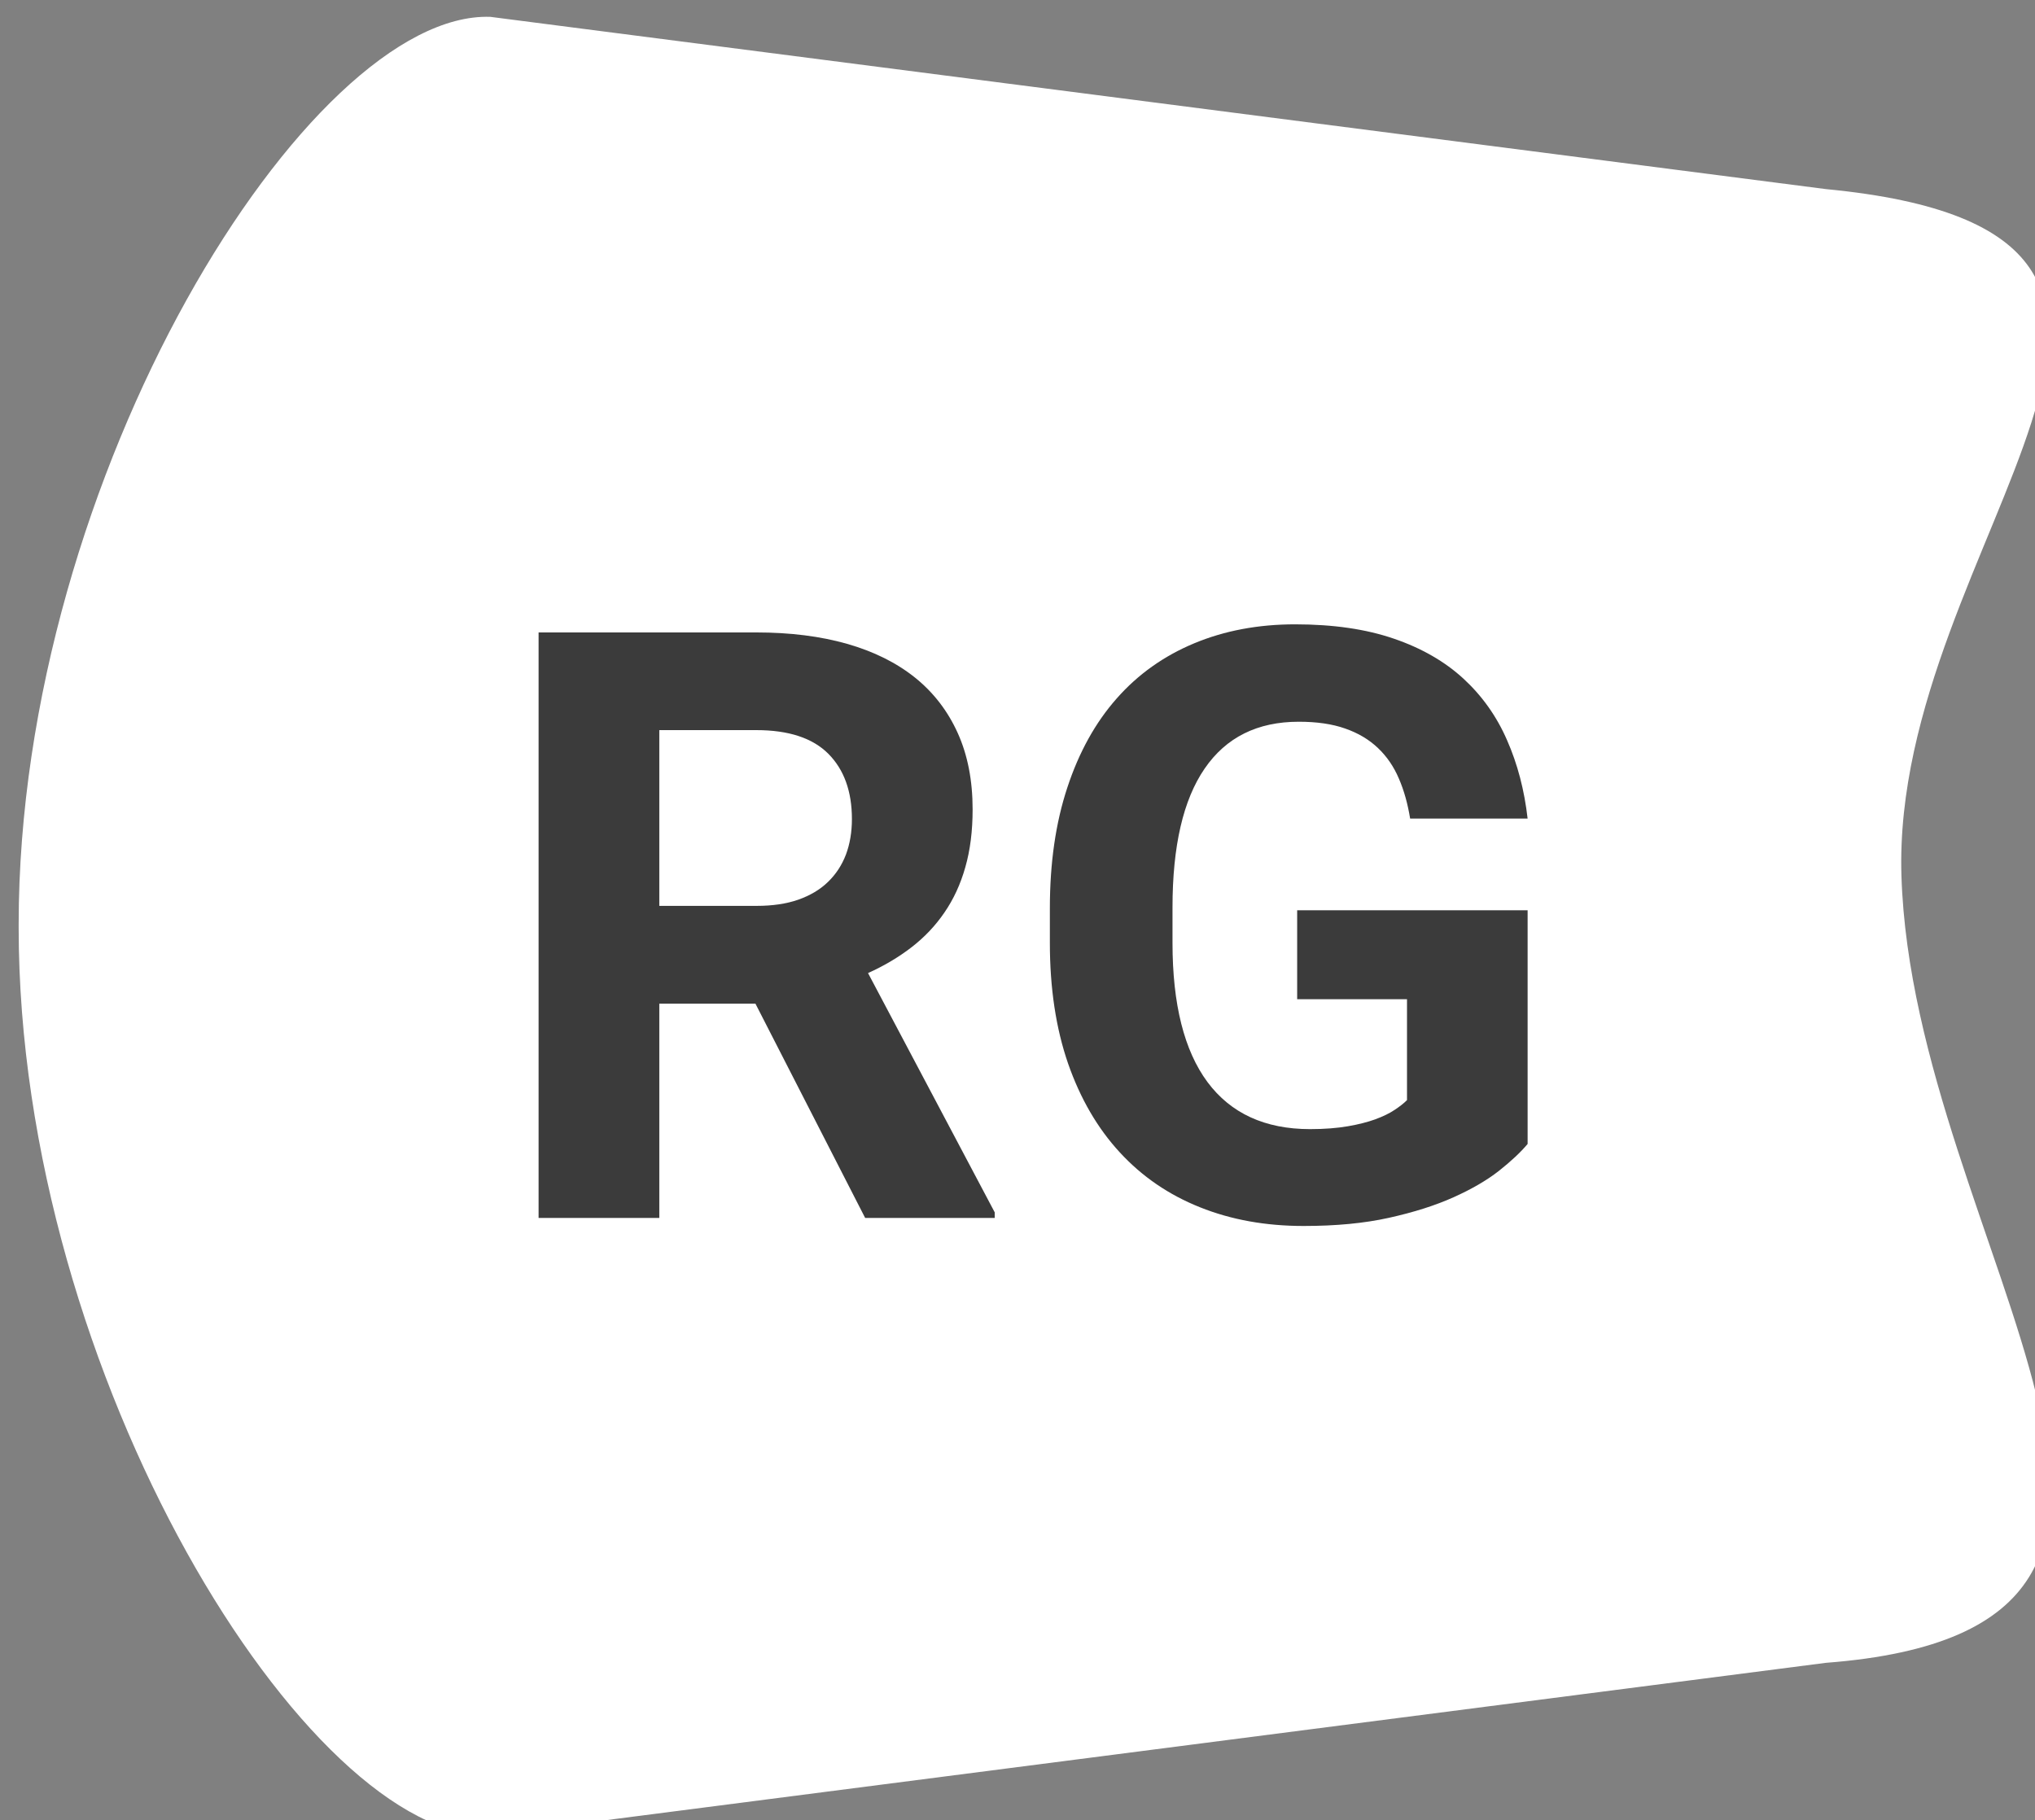 <?xml version="1.0" encoding="UTF-8" standalone="no"?>
<!DOCTYPE svg PUBLIC "-//W3C//DTD SVG 1.1//EN" "http://www.w3.org/Graphics/SVG/1.1/DTD/svg11.dtd">
<svg width="100%" height="100%" viewBox="0 0 294 263" version="1.1" xmlns="http://www.w3.org/2000/svg" xmlns:xlink="http://www.w3.org/1999/xlink" xml:space="preserve" style="fill-rule:evenodd;clip-rule:evenodd;stroke-linejoin:round;stroke-miterlimit:1.414;">
    <rect x="0" y="0" width="294" height="263" fill="#808080" stroke="none"/>
    <g transform="matrix(1,0,0,1,-189,-150)">
        <g transform="matrix(4.928,0,0,4.928,-4182.88,-964.605)">
            <g id="RG-Button-White" transform="matrix(0.805,0,0,0.805,-68.213,-771.918)">
                <g transform="matrix(0.968,0,0,0.968,988.663,823.229)">
                    <path d="M205.376,465.254L205.376,465.196C205.376,448.275 216.318,430.817 223.122,431.049L273.37,437.53C290.582,439.183 275.819,450.689 276.21,463.361C276.64,477.292 290.265,491.687 273.37,492.977L223.122,499.458C216.318,499.69 205.376,482.233 205.376,465.311L205.376,465.254Z" style="fill:white;"/>
                </g>
                <g transform="matrix(3.353,0,0,3.353,432.369,340.457)">
                    <path d="M233.203,279.143L232.159,279.143L232.159,281.471L230.848,281.471L230.848,275.111L233.212,275.111C233.579,275.111 233.908,275.152 234.199,275.235C234.49,275.318 234.736,275.441 234.937,275.602C235.138,275.764 235.292,275.964 235.4,276.203C235.508,276.442 235.562,276.718 235.562,277.033C235.562,277.266 235.536,277.475 235.483,277.66C235.431,277.845 235.355,278.009 235.256,278.153C235.157,278.298 235.038,278.423 234.898,278.531C234.758,278.639 234.601,278.732 234.426,278.811L235.802,281.41L235.802,281.471L234.395,281.471L233.203,279.143ZM232.159,278.081L233.216,278.081C233.388,278.081 233.539,278.059 233.668,278.014C233.798,277.968 233.906,277.904 233.991,277.821C234.077,277.738 234.142,277.639 234.186,277.524C234.229,277.409 234.251,277.28 234.251,277.138C234.251,276.838 234.166,276.602 233.996,276.43C233.825,276.258 233.564,276.172 233.212,276.172L232.159,276.172L232.159,278.081Z" style="fill:rgb(59,59,59);fill-rule:nonzero;"/>
                    <path d="M241.59,280.667C241.514,280.758 241.411,280.854 241.28,280.958C241.149,281.061 240.984,281.157 240.786,281.246C240.588,281.335 240.355,281.409 240.085,281.469C239.816,281.529 239.506,281.558 239.157,281.558C238.746,281.558 238.371,281.491 238.032,281.355C237.693,281.22 237.402,281.021 237.161,280.759C236.919,280.497 236.732,280.175 236.599,279.794C236.467,279.412 236.401,278.975 236.401,278.483L236.401,278.107C236.401,277.615 236.464,277.178 236.591,276.795C236.717,276.412 236.896,276.089 237.128,275.827C237.359,275.565 237.64,275.366 237.969,275.229C238.298,275.092 238.663,275.023 239.065,275.023C239.479,275.023 239.836,275.075 240.138,275.179C240.439,275.282 240.691,275.427 240.893,275.613C241.096,275.8 241.254,276.022 241.367,276.282C241.481,276.541 241.555,276.825 241.59,277.133L240.314,277.133C240.288,276.973 240.248,276.828 240.192,276.699C240.137,276.569 240.061,276.458 239.965,276.367C239.869,276.275 239.75,276.204 239.609,276.155C239.468,276.105 239.3,276.081 239.104,276.081C238.656,276.081 238.315,276.25 238.082,276.59C237.849,276.929 237.733,277.432 237.733,278.099L237.733,278.483C237.733,279.15 237.86,279.654 238.113,279.995C238.366,280.335 238.738,280.506 239.227,280.506C239.384,280.506 239.521,280.495 239.637,280.475C239.754,280.455 239.854,280.429 239.937,280.399C240.02,280.368 240.089,280.335 240.144,280.298C240.199,280.262 240.245,280.226 240.28,280.191L240.28,279.095L239.087,279.095L239.087,278.129L241.59,278.129L241.59,280.667Z" style="fill:rgb(59,59,59);fill-rule:nonzero;"/>
                </g>
            </g>
        </g>
    </g>
</svg>
